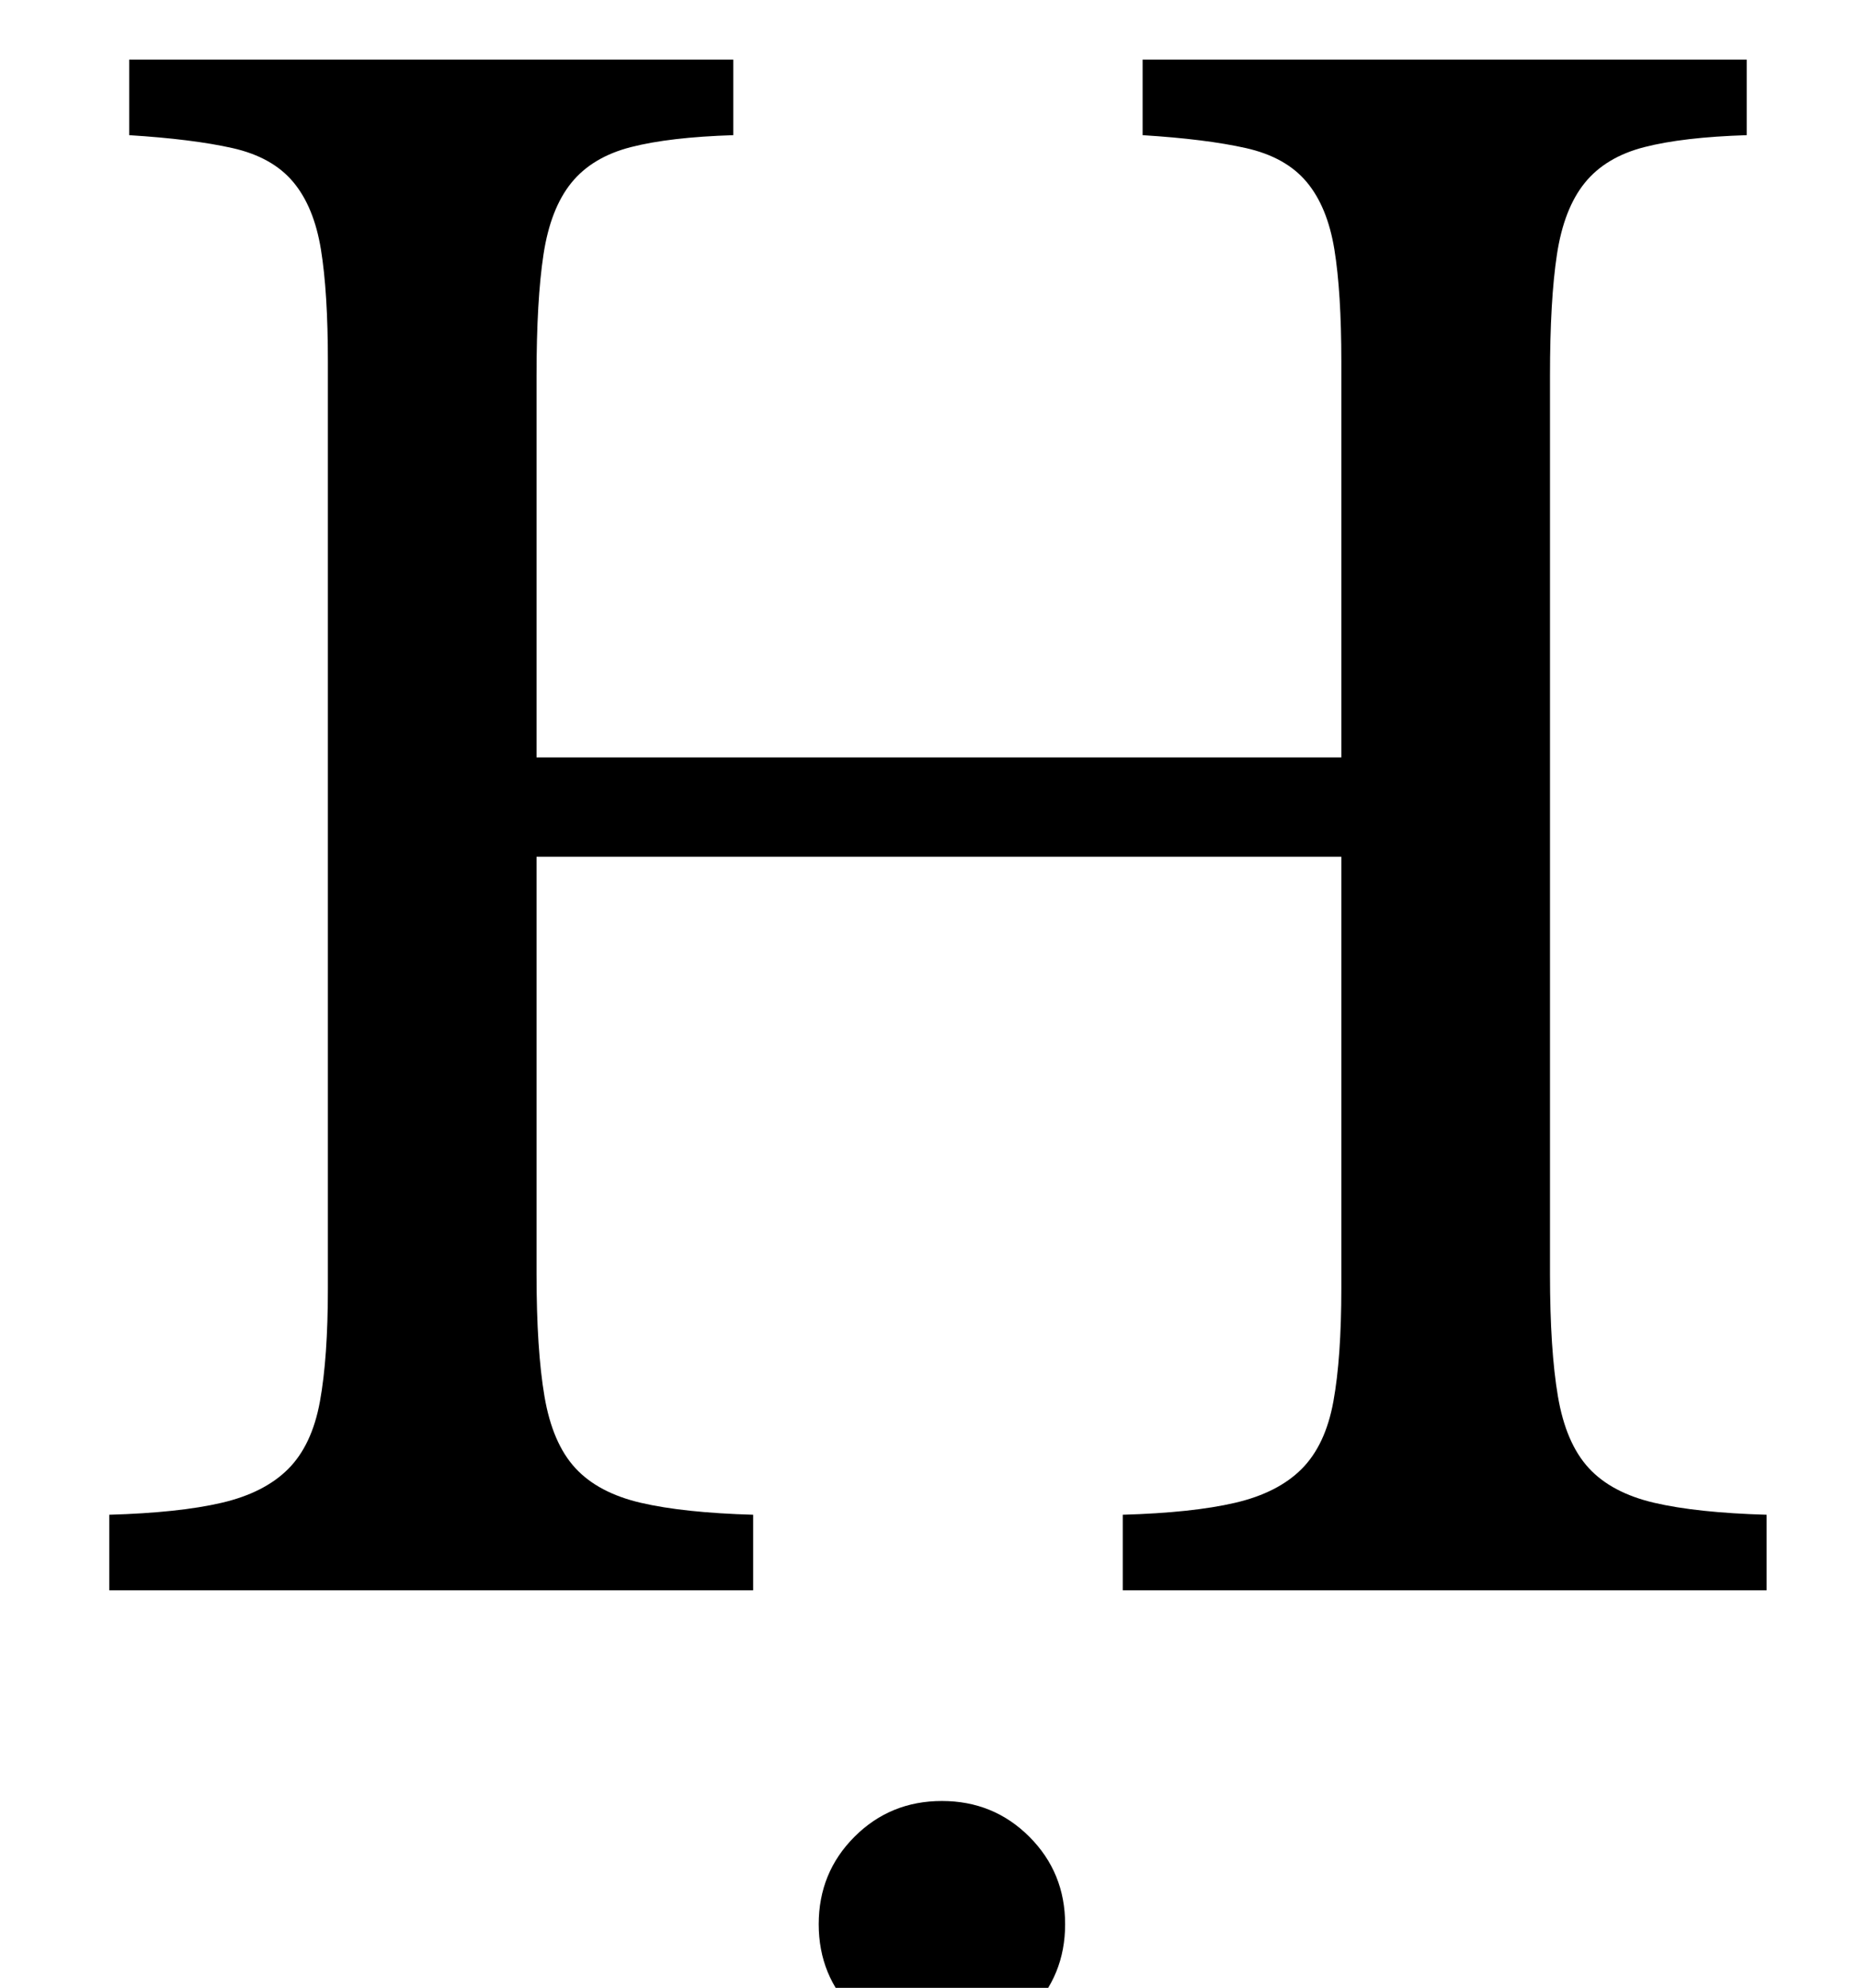 <?xml version="1.0" standalone="no"?>
<!DOCTYPE svg PUBLIC "-//W3C//DTD SVG 1.1//EN" "http://www.w3.org/Graphics/SVG/1.1/DTD/svg11.dtd" >
<svg xmlns="http://www.w3.org/2000/svg" xmlns:xlink="http://www.w3.org/1999/xlink" version="1.1" viewBox="-10 0 935 1000">
  <g transform="matrix(1 0 0 -1 0 800)">
   <path fill="currentColor"
d="M770 159q0 -38 4 -61.5t15.5 -36t33 -17.5t56.5 -6v-38h-324v38q35 1 56.5 6t33.5 17t16 34t4 57v217h-405v-210q0 -38 4 -61.5t15.5 -36t33 -17.5t56.5 -6v-38h-324v38q35 1 56.5 6t33.5 17t16 34t4 57v466q0 35 -3.5 56.5t-14 34t-30.5 17t-52 6.5v38h304v-38
q-32 -1 -51.5 -6t-30 -18t-14 -36t-3.5 -61v-192h405v199q0 35 -3.5 56.5t-14 34t-30.5 17t-52 6.5v38h304v-38q-32 -1 -51.5 -6t-30 -18t-14 -36t-3.5 -61v-452zM402 -168q0 26 18 44t44 18t44 -18t18 -44t-18 -44t-44 -18t-44 18t-18 44z" />
  </g>

</svg>

